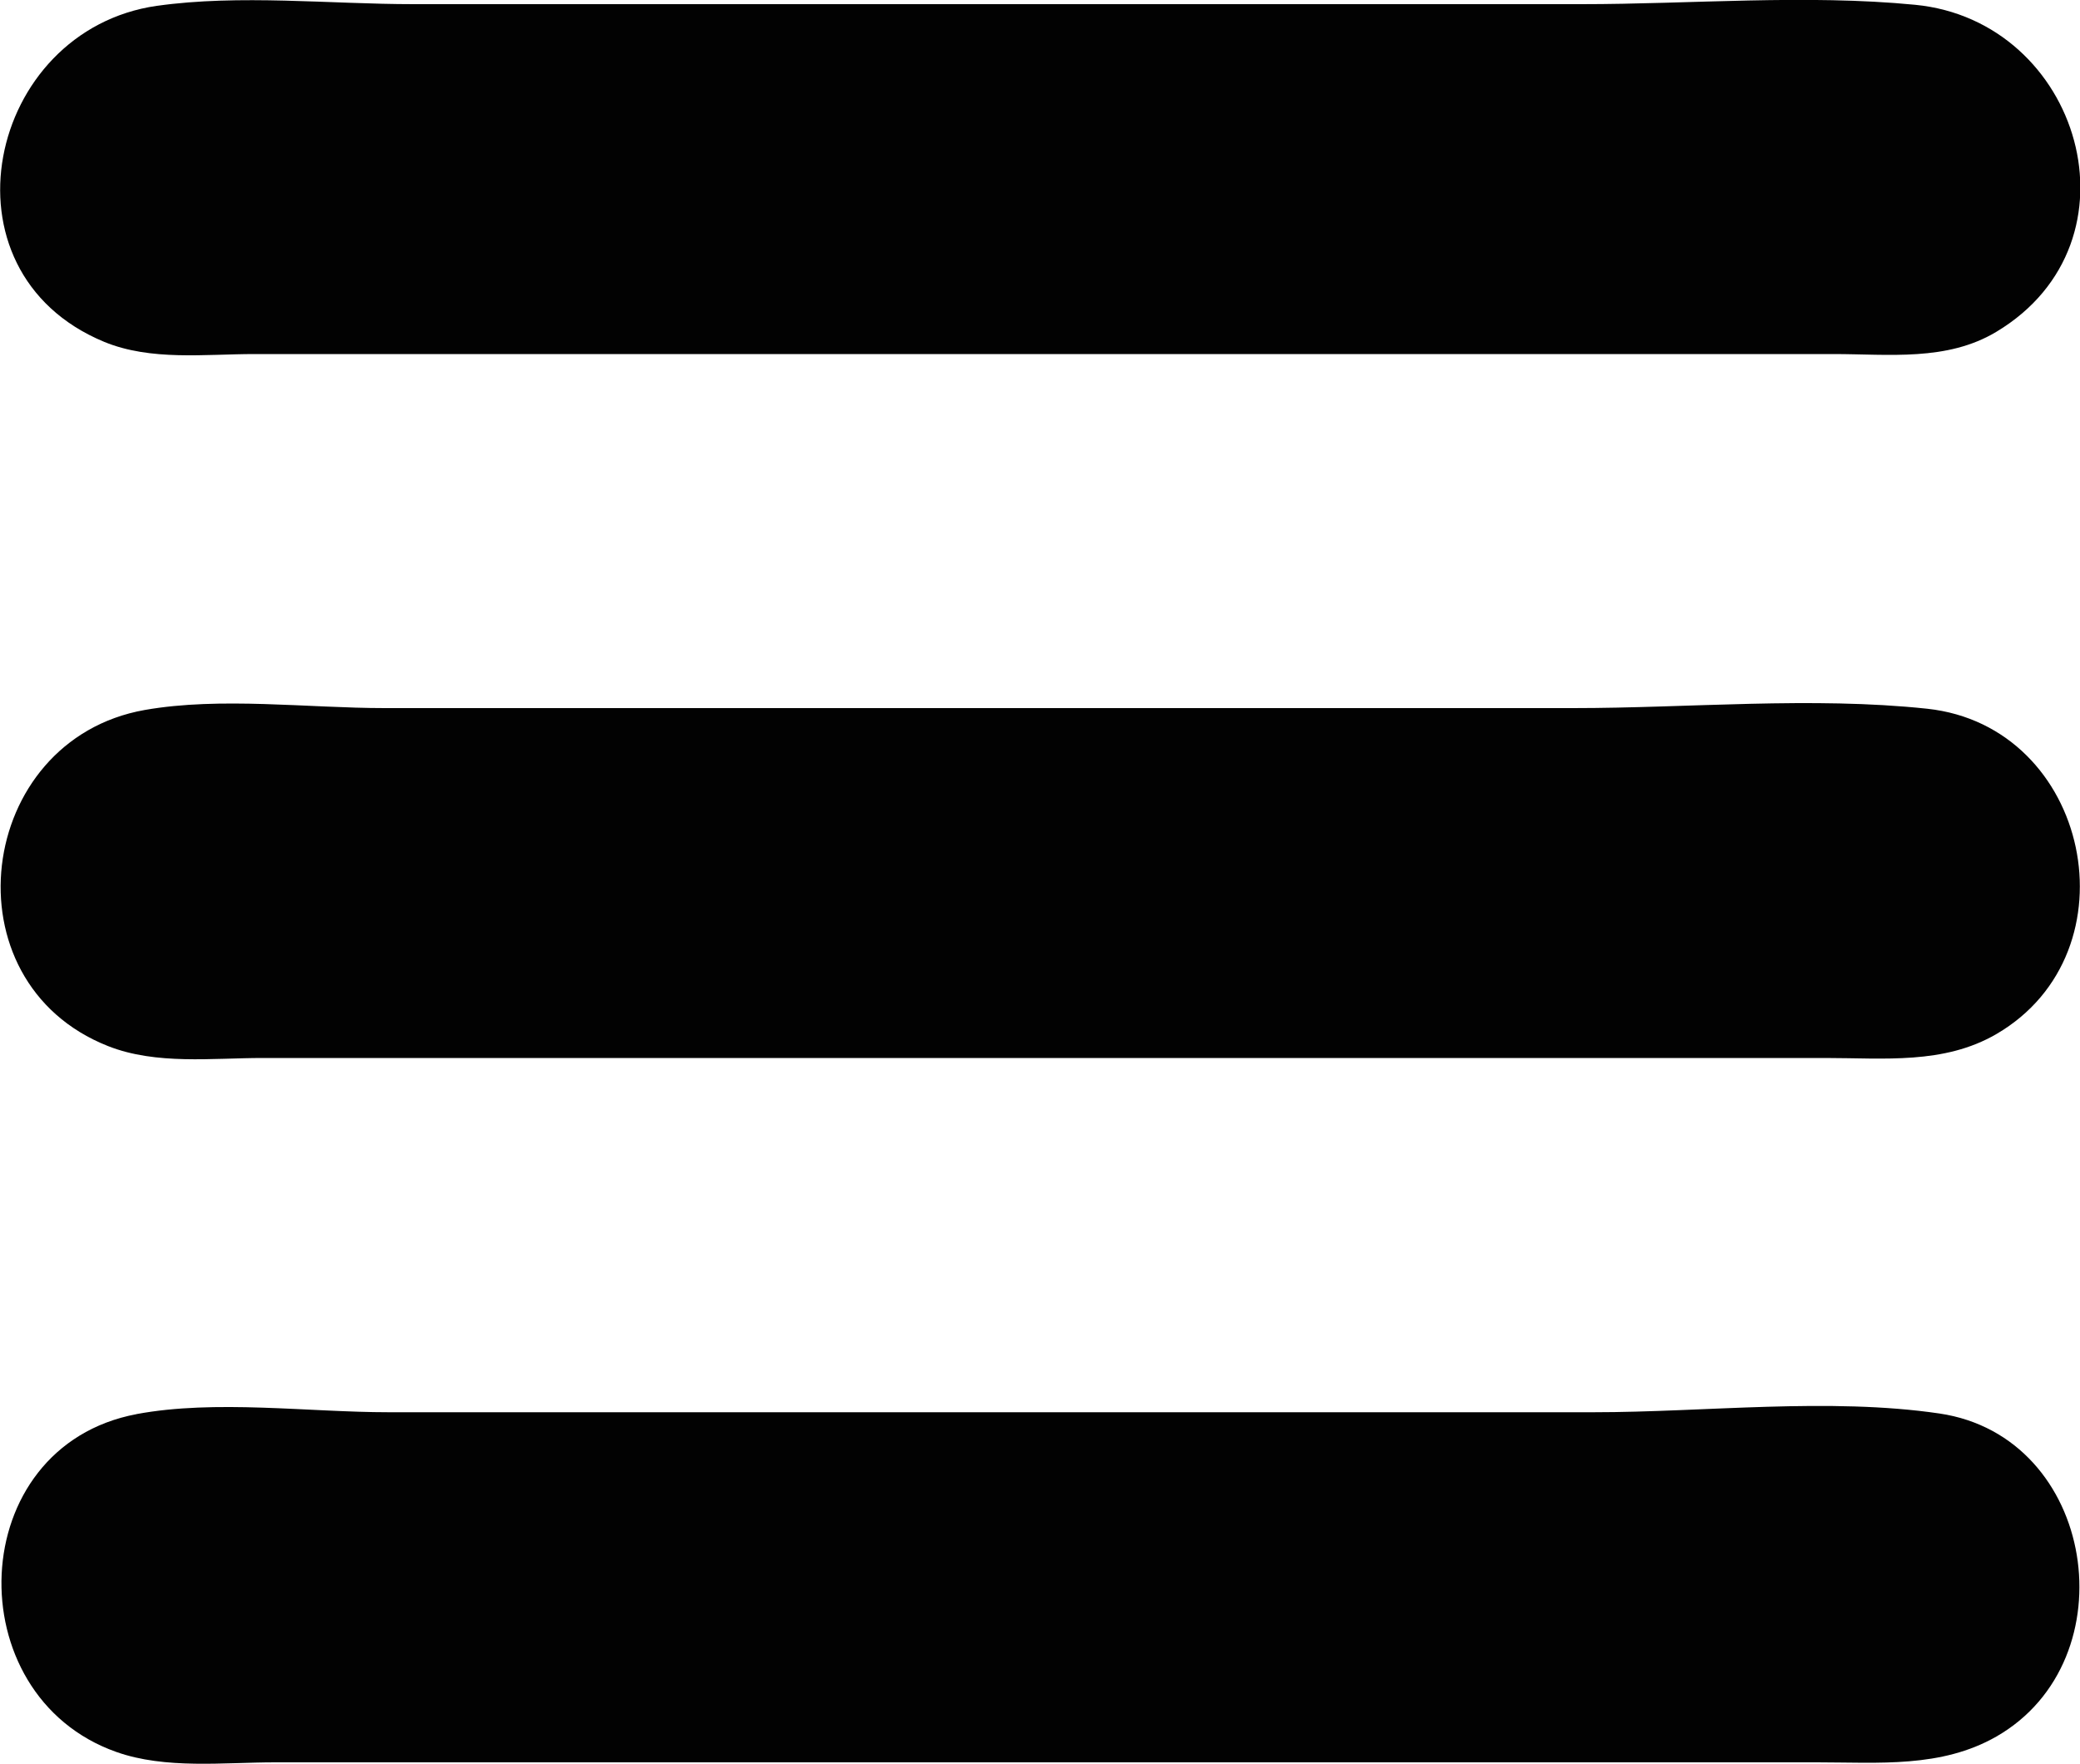 <?xml version="1.0" encoding="UTF-8" standalone="no"?>
<svg
   xmlns:dc="http://purl.org/dc/elements/1.1/"
   xmlns:cc="http://creativecommons.org/ns#"
   xmlns:rdf="http://www.w3.org/1999/02/22-rdf-syntax-ns#"
   xmlns:svg="http://www.w3.org/2000/svg"
   xmlns="http://www.w3.org/2000/svg"
   xmlns:sodipodi="http://sodipodi.sourceforge.net/DTD/sodipodi-0.dtd"
   xmlns:inkscape="http://www.inkscape.org/namespaces/inkscape"
   width="10mm"
   height="8.479mm"
   viewBox="0 0 10 8.479"
   version="1.1"
   id="svg8"
   sodipodi:docname="hamburger.svg"
   inkscape:version="1.0.1 (3bc2e81, 2020-09-07)">
  <defs
     id="defs2" />
  <sodipodi:namedview
     id="base"
     pagecolor="#ffffff"
     bordercolor="#666666"
     borderopacity="1.0"
     inkscape:pageopacity="0.0"
     inkscape:pageshadow="2"
     inkscape:zoom="0.48879286"
     inkscape:cx="603.74017"
     inkscape:cy="109.30062"
     inkscape:document-units="mm"
     inkscape:current-layer="layer1"
     inkscape:document-rotation="0"
     showgrid="false"
     inkscape:window-width="1338"
     inkscape:window-height="696"
     inkscape:window-x="14"
     inkscape:window-y="58"
     inkscape:window-maximized="0"
     inkscape:pagecheckerboard="true" />
  <g
     inkscape:label="Layer 1"
     inkscape:groupmode="layer"
     id="layer1"
     transform="translate(-2579.509,-257.967)">
    <path
       style="fill:#020202;stroke:none;stroke-width:0.02"
       d="m 2580.263,257.995 c -0.815,0.117 -1.07,1.276 -0.254,1.615 0.225,0.093 0.485,0.059 0.724,0.059 h 1.35 4.774 1.467 c 0.266,0 0.545,0.036 0.783,-0.107 0.722,-0.433 0.404,-1.495 -0.391,-1.572 -0.525,-0.051 -1.077,-0.003 -1.604,-0.003 h -3.189 -2.426 c -0.401,0 -0.836,-0.048 -1.233,0.008 m -0.059,3.385 c -0.813,0.144 -0.96,1.307 -0.176,1.616 0.231,0.091 0.5,0.057 0.743,0.057 h 1.35 4.715 1.448 c 0.281,0 0.569,0.032 0.822,-0.115 0.678,-0.395 0.45,-1.48 -0.333,-1.564 -0.554,-0.059 -1.145,-0.003 -1.702,-0.003 h -3.404 -2.309 c -0.37,0 -0.79,-0.055 -1.154,0.009 m -0.039,3.385 c -0.831,0.156 -0.867,1.352 -0.098,1.624 0.237,0.084 0.516,0.05 0.763,0.05 h 1.35 4.617 1.448 c 0.295,0 0.595,0.028 0.861,-0.124 0.642,-0.368 0.48,-1.442 -0.274,-1.553 -0.531,-0.078 -1.126,-0.006 -1.663,-0.006 h -3.346 -2.446 c -0.387,0 -0.833,-0.062 -1.213,0.009 z"
       id="path5556" />
  </g>
</svg>
